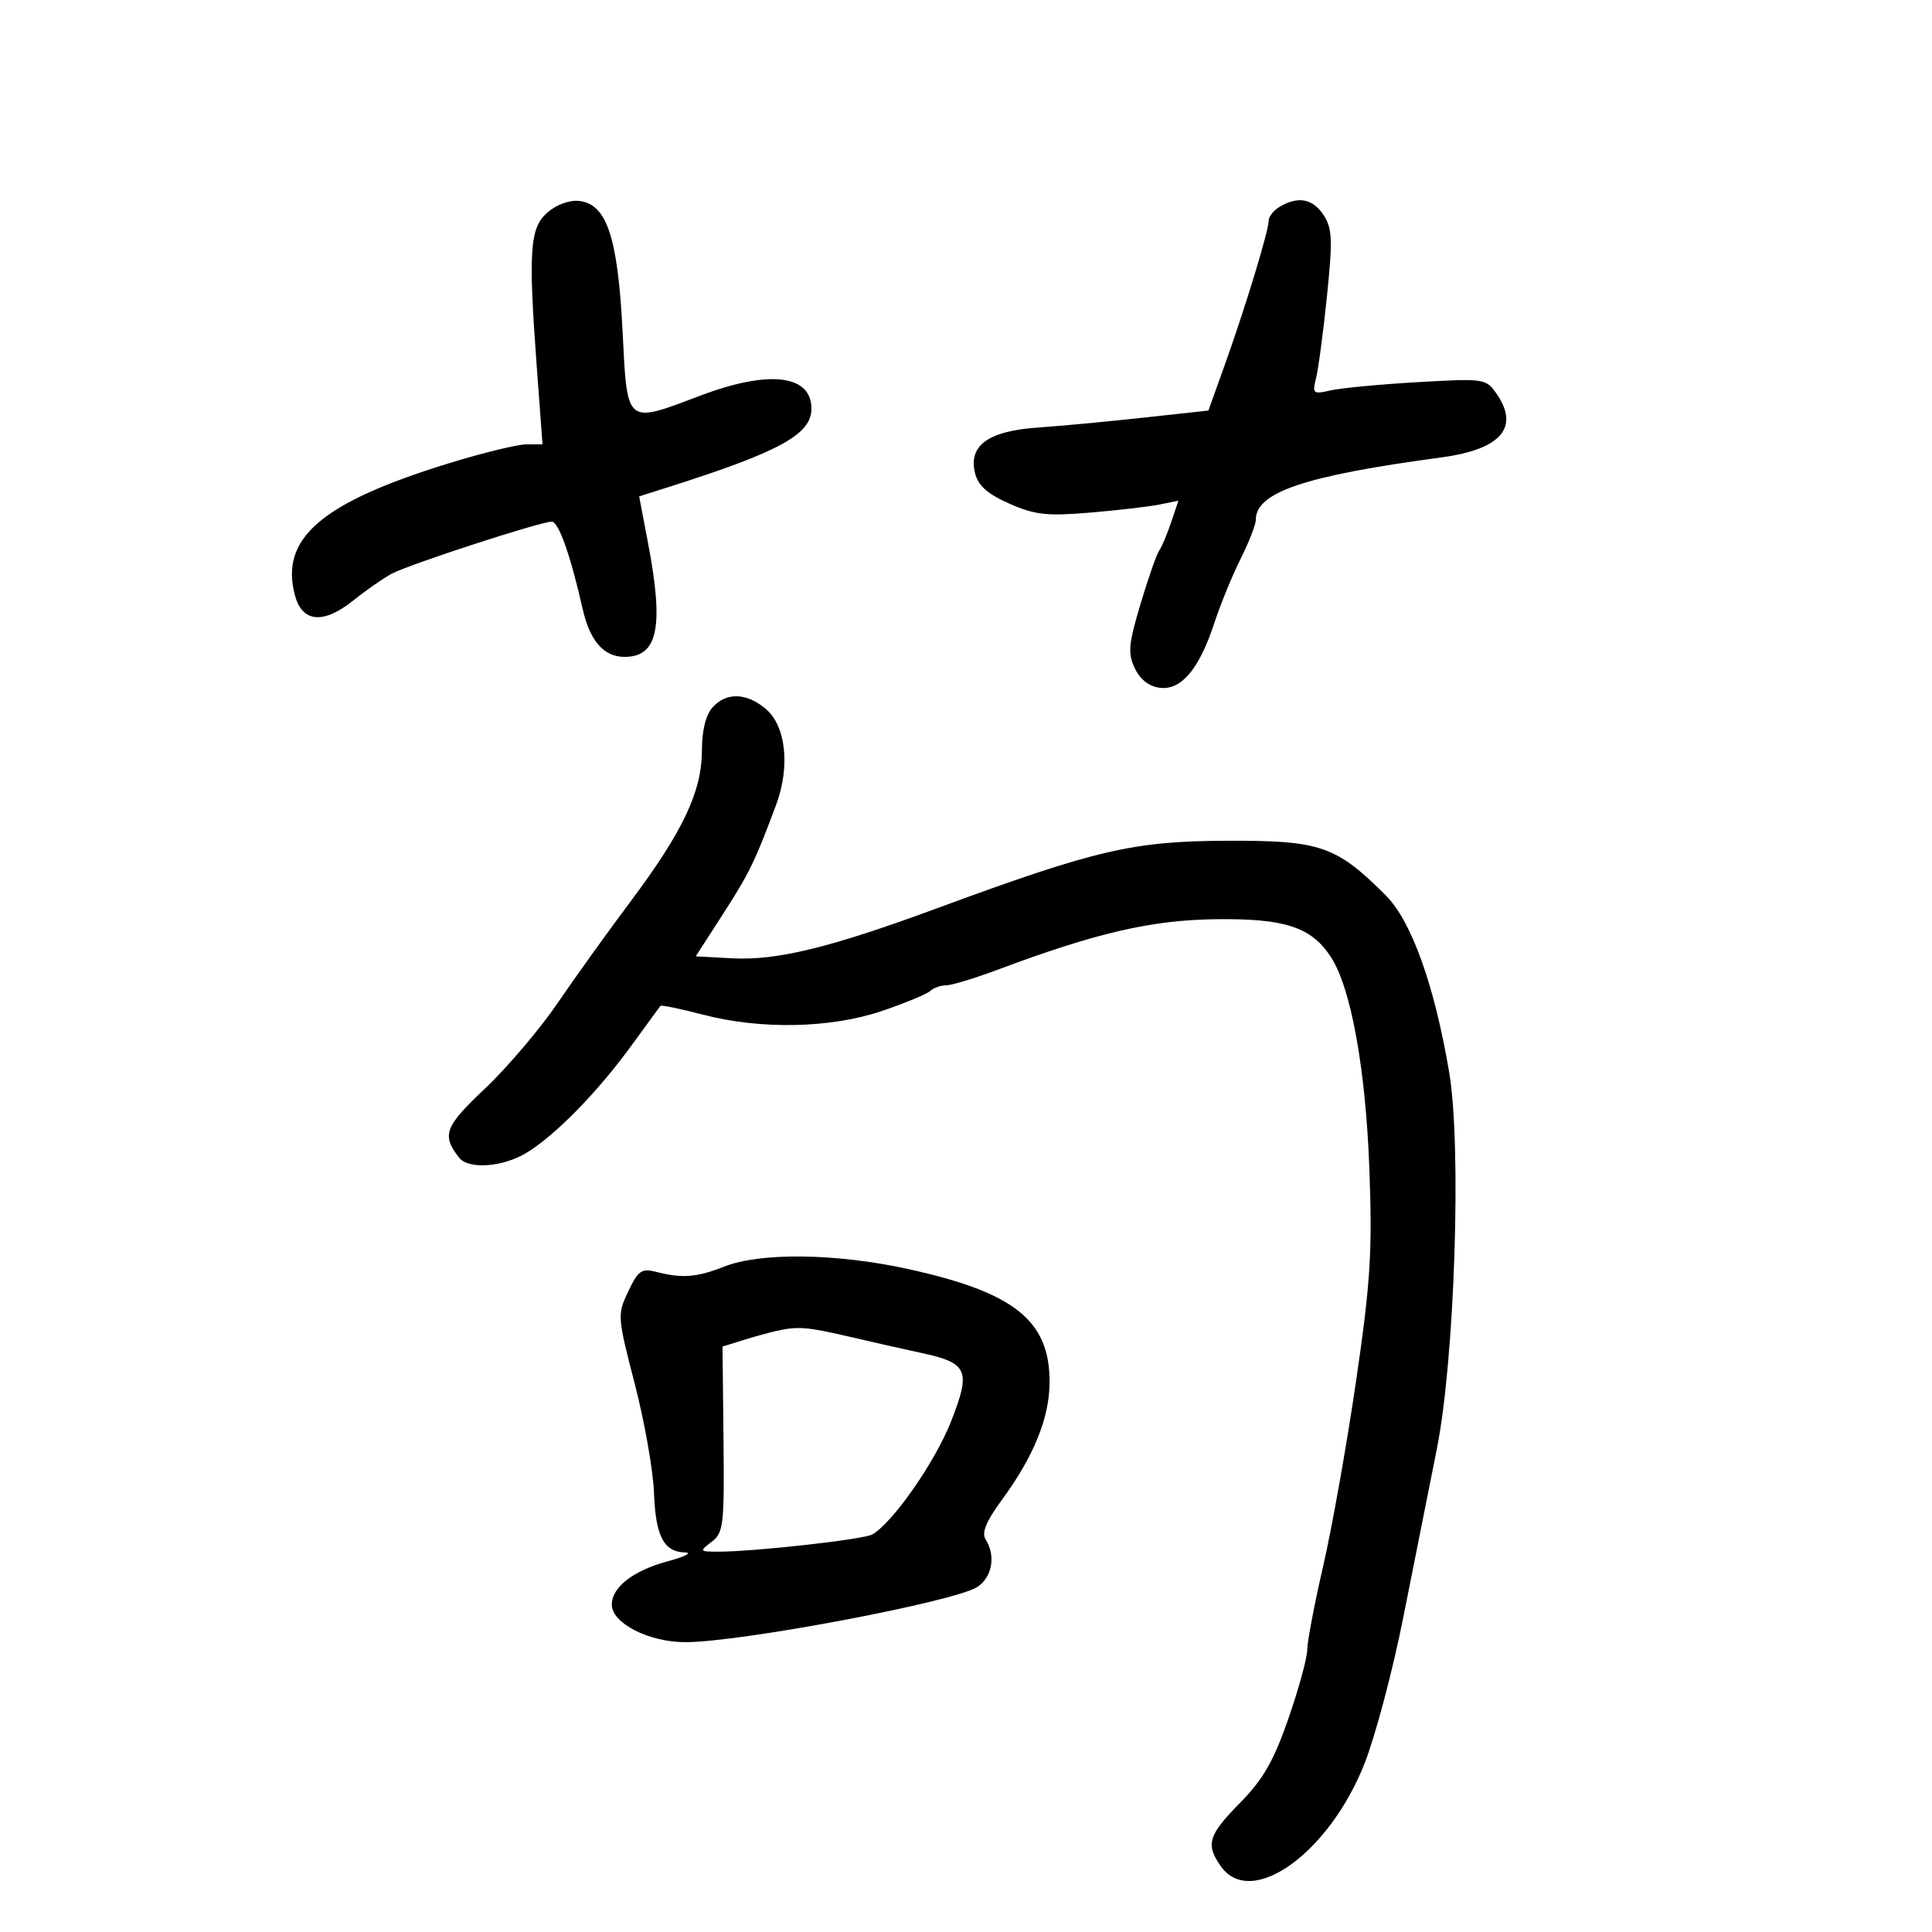 <svg xmlns="http://www.w3.org/2000/svg" width="300" height="300" viewBox="0 0 300 300" version="1.1">
	<path d="M 85.037 32.968 C 82.247 35.388, 82.008 38.859, 83.370 57.250 L 84.240 69 81.743 69 C 80.370 69, 74.955 70.321, 69.710 71.935 C 49.862 78.045, 43.387 83.618, 45.815 92.500 C 46.956 96.674, 50.238 96.945, 54.855 93.246 C 56.860 91.639, 59.554 89.764, 60.842 89.078 C 63.580 87.620, 83.929 81, 85.671 81 C 86.739 81, 88.596 86.237, 90.459 94.500 C 91.593 99.530, 93.743 102, 96.988 102 C 102.166 102, 103.117 97.368, 100.622 84.289 L 99.247 77.078 103.874 75.610 C 121.053 70.158, 126 67.444, 126 63.467 C 126 58.170, 119.429 57.399, 108.727 61.442 C 97.082 65.840, 97.416 66.120, 96.668 51.356 C 95.932 36.847, 94.219 31.700, 89.957 31.204 C 88.471 31.030, 86.425 31.765, 85.037 32.968 M 198.750 32.080 C 197.787 32.641, 197 33.627, 197 34.271 C 197 35.838, 193.359 47.796, 190.195 56.624 L 187.641 63.749 177.570 64.852 C 172.032 65.458, 164.624 66.153, 161.110 66.395 C 153.446 66.924, 150.331 69.199, 151.406 73.482 C 151.891 75.414, 153.351 76.710, 156.722 78.201 C 160.666 79.946, 162.549 80.158, 169.171 79.606 C 173.462 79.248, 178.325 78.685, 179.977 78.355 L 182.982 77.754 181.846 81.127 C 181.221 82.982, 180.388 84.950, 179.994 85.500 C 179.600 86.050, 178.297 89.777, 177.100 93.783 C 175.225 100.053, 175.103 101.444, 176.219 103.783 C 177.057 105.539, 178.443 106.608, 180.141 106.805 C 183.452 107.190, 186.232 103.857, 188.577 96.693 C 189.512 93.837, 191.339 89.377, 192.638 86.783 C 193.937 84.189, 195 81.463, 195 80.724 C 195 76.429, 202.580 73.879, 223.824 71.025 C 233.104 69.778, 236.039 66.357, 232.349 61.088 C 230.741 58.791, 230.427 58.747, 220.099 59.343 C 214.270 59.680, 208.197 60.255, 206.605 60.622 C 203.885 61.248, 203.750 61.133, 204.361 58.699 C 204.718 57.275, 205.480 51.539, 206.053 45.952 C 206.950 37.210, 206.876 35.460, 205.525 33.397 C 203.856 30.851, 201.611 30.414, 198.750 32.080 M 110.655 109.829 C 109.591 111.005, 108.997 113.414, 108.990 116.579 C 108.978 122.919, 106.031 129.137, 97.881 140.021 C 94.371 144.708, 89.267 151.819, 86.538 155.823 C 83.809 159.827, 78.757 165.770, 75.311 169.029 C 69.032 174.967, 68.556 176.233, 71.278 179.750 C 72.734 181.632, 78.084 181.246, 81.780 178.993 C 86.246 176.270, 92.727 169.653, 97.963 162.471 C 100.358 159.187, 102.421 156.362, 102.548 156.194 C 102.675 156.026, 105.641 156.636, 109.139 157.551 C 118.154 159.909, 129.014 159.680, 137 156.964 C 140.575 155.748, 143.928 154.359, 144.450 153.877 C 144.973 153.395, 146.086 153, 146.925 153 C 147.764 153, 151.387 151.900, 154.975 150.556 C 170.233 144.842, 178.786 142.863, 188.783 142.734 C 199.493 142.596, 203.605 143.941, 206.641 148.575 C 209.776 153.360, 212.059 165.898, 212.634 181.500 C 213.109 194.373, 212.818 199.036, 210.579 214.388 C 209.144 224.227, 206.851 237.132, 205.485 243.066 C 204.118 249, 202.994 254.901, 202.987 256.178 C 202.979 257.455, 201.657 262.281, 200.049 266.903 C 197.763 273.469, 196.127 276.318, 192.562 279.937 C 187.615 284.959, 187.180 286.384, 189.557 289.777 C 194.243 296.468, 206.365 287.816, 211.883 273.842 C 213.546 269.630, 216.236 259.505, 217.862 251.342 C 219.488 243.179, 221.851 231.325, 223.112 225 C 225.891 211.060, 226.973 178.024, 225.027 166.500 C 222.744 152.978, 219.167 143.005, 215.169 139.018 C 207.455 131.324, 205.034 130.494, 190.500 130.552 C 175.906 130.611, 170.152 131.951, 145.500 141.037 C 128.838 147.178, 120.617 149.182, 113.637 148.803 L 108.034 148.500 112.223 142 C 116.359 135.583, 117.208 133.839, 120.506 125 C 122.734 119.026, 122.042 112.683, 118.874 110.044 C 115.883 107.553, 112.788 107.472, 110.655 109.829 M 112.500 196.661 C 108.177 198.361, 105.941 198.537, 101.905 197.496 C 99.631 196.909, 99.094 197.282, 97.557 200.520 C 95.842 204.135, 95.863 204.441, 98.560 214.857 C 100.075 220.711, 101.421 228.321, 101.550 231.768 C 101.805 238.556, 103.052 240.962, 106.372 241.067 C 107.543 241.105, 106.362 241.710, 103.749 242.413 C 98.344 243.867, 95 246.449, 95 249.170 C 95 252.054, 100.755 254.992, 106.414 254.996 C 114.951 255.003, 148.269 248.709, 151.742 246.434 C 154.073 244.906, 154.660 241.591, 153.049 239.046 C 152.393 238.008, 153.112 236.253, 155.557 232.922 C 160.523 226.157, 162.953 220.176, 162.978 214.654 C 163.022 205.048, 157.519 200.658, 140.885 197.028 C 129.813 194.611, 118.097 194.460, 112.500 196.661 M 120.500 206.681 C 119.400 206.928, 117.080 207.572, 115.345 208.111 L 112.190 209.092 112.345 223.497 C 112.488 236.828, 112.351 238.014, 110.500 239.419 C 108.570 240.883, 108.606 240.937, 111.500 240.942 C 117.029 240.953, 134.088 239.050, 135.448 238.271 C 138.632 236.446, 145.216 226.999, 147.679 220.722 C 150.805 212.753, 150.313 211.637, 142.976 210.065 C 140.514 209.537, 135.575 208.422, 132 207.588 C 125.299 206.023, 123.915 205.914, 120.500 206.681" stroke="none" fill="black" fill-rule="evenodd"/>
</svg>